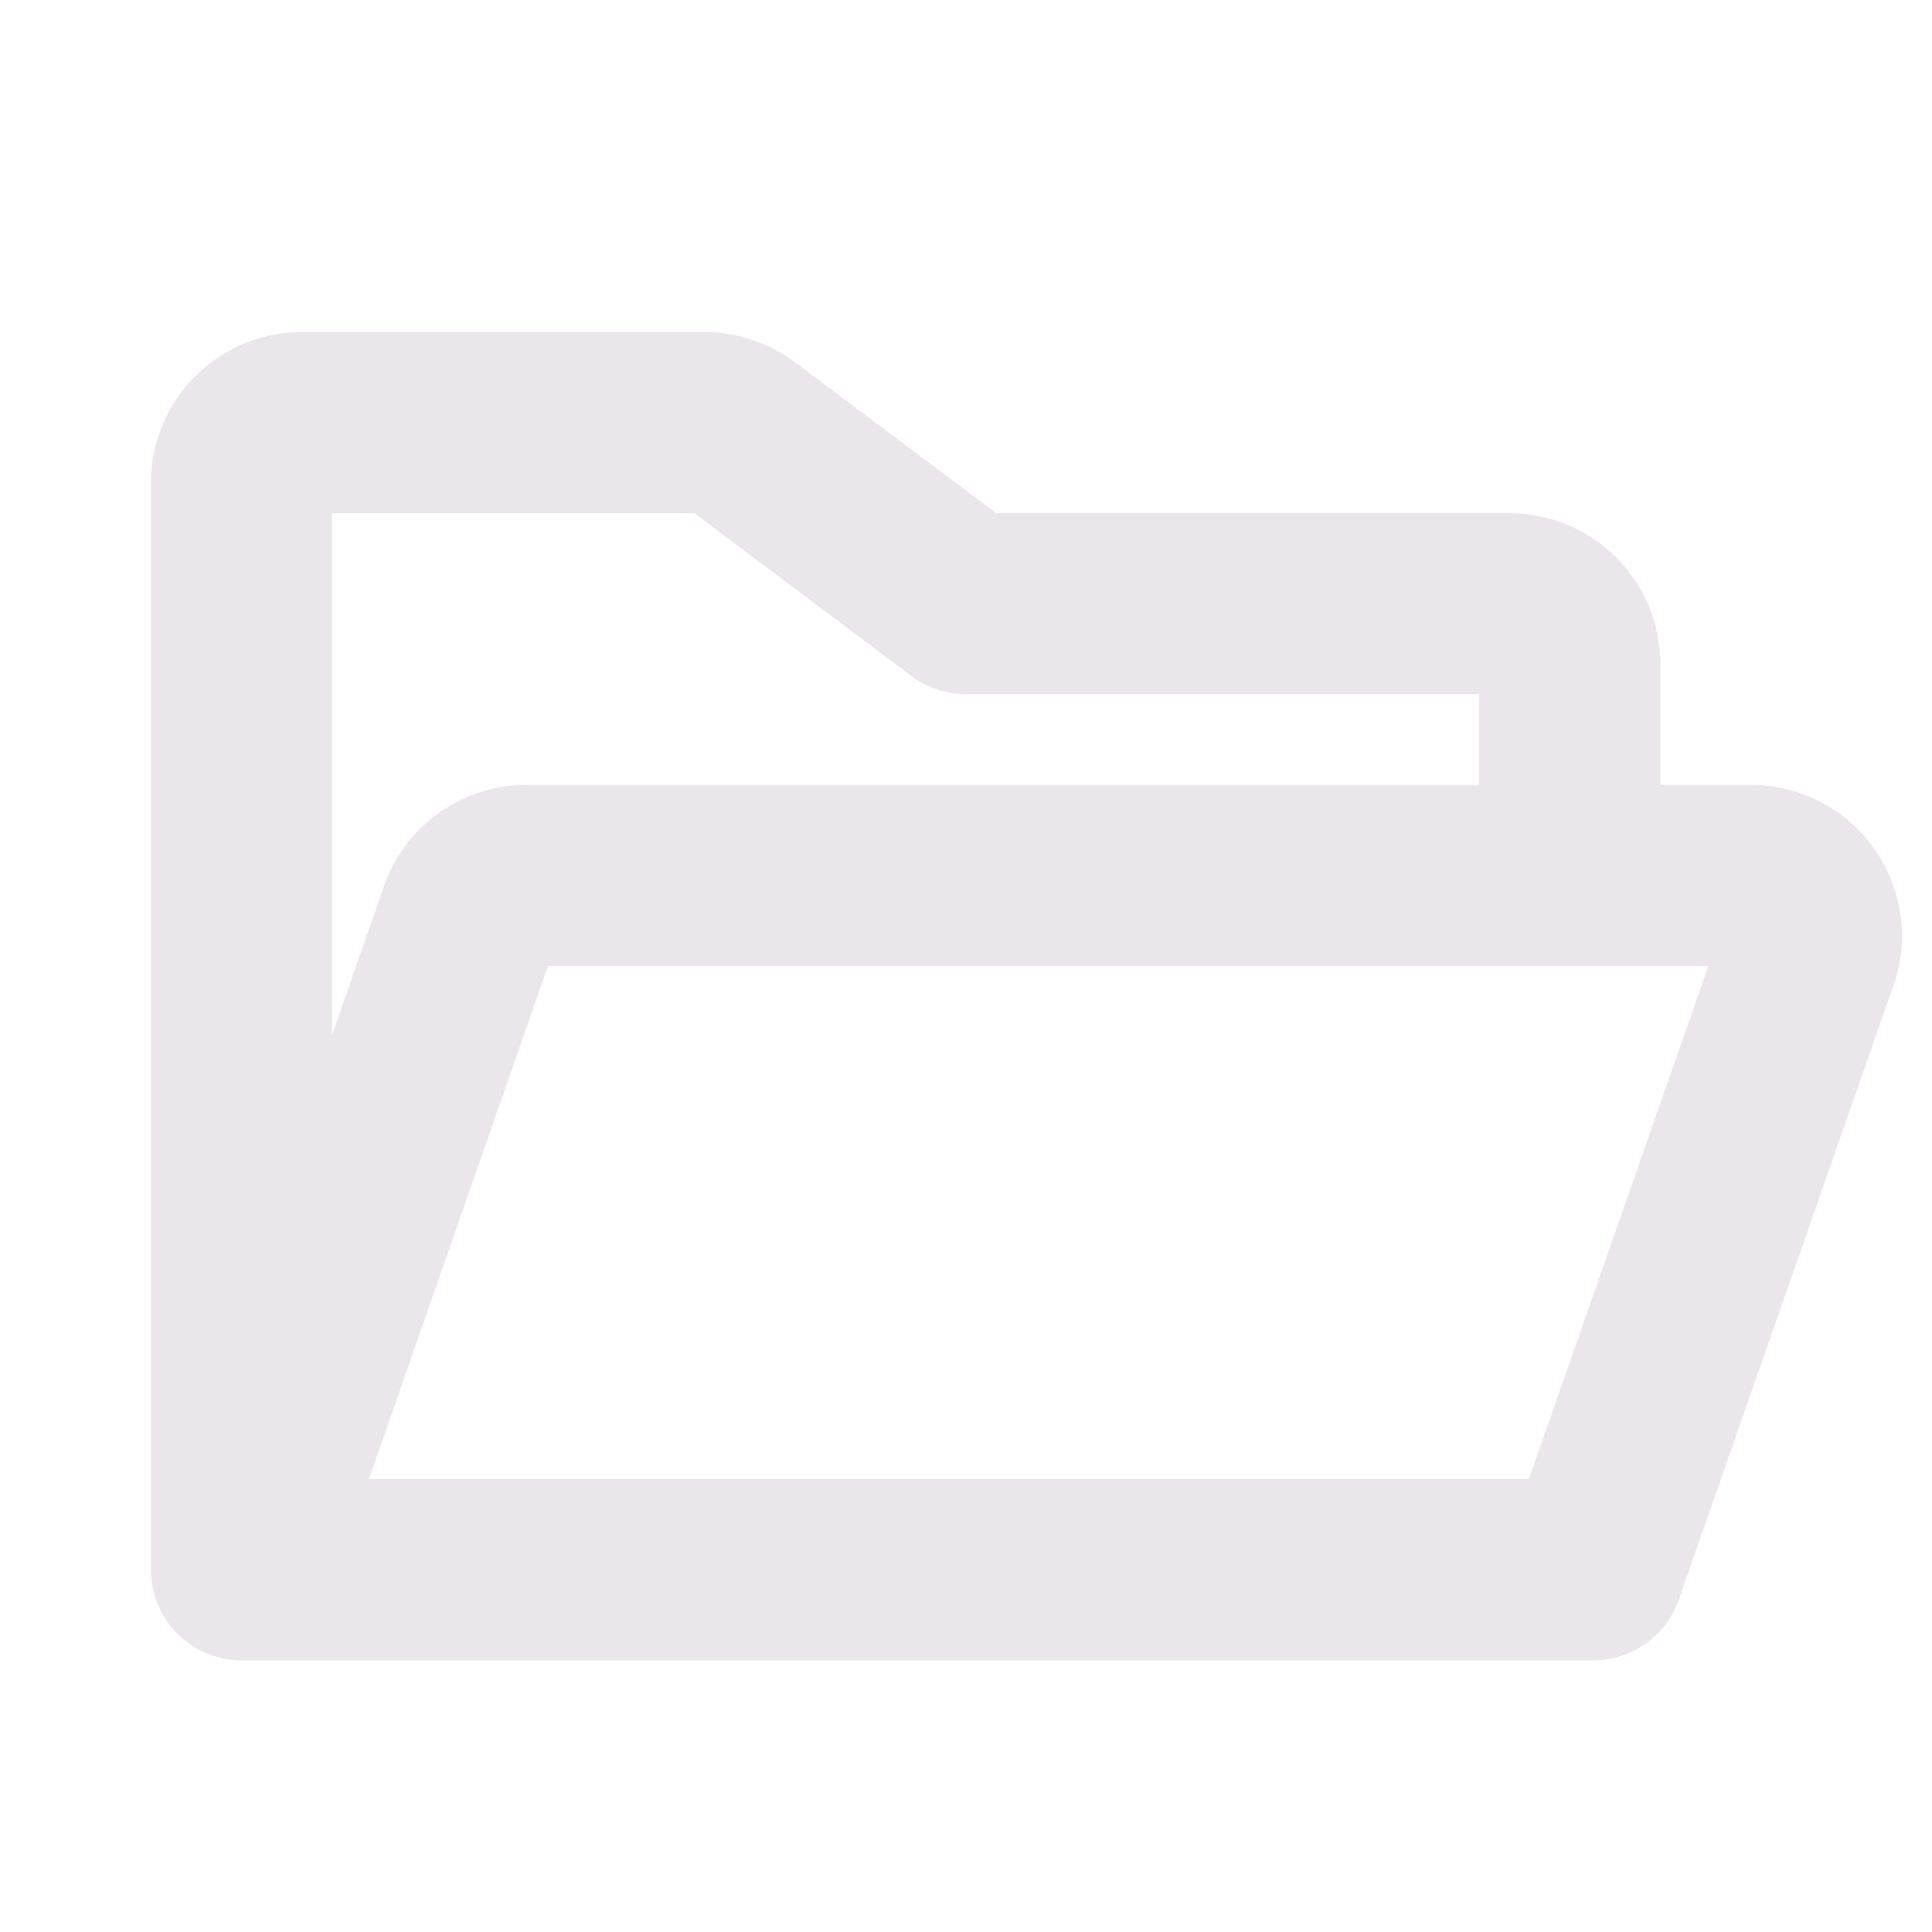 <svg xmlns="http://www.w3.org/2000/svg" width="24" height="24" fill="none" viewBox="0 0 24 24">
  <path fill="#EBE6EB" d="M23.272 10.53a1.875 1.875 0 0 0-1.522-.78h-1.125v-1.5a1.875 1.875 0 0 0-1.875-1.875h-6.375L9.875 4.5a1.886 1.886 0 0 0-1.124-.375H3.75A1.875 1.875 0 0 0 1.875 6v13.5A1.125 1.125 0 0 0 3 20.625h16.79a1.125 1.125 0 0 0 1.063-.75l2.67-7.638.006-.016a1.875 1.875 0 0 0-.257-1.692ZM8.625 6.374l2.7 2.025c.195.146.432.225.675.225h6.375V9.75H6.541a1.875 1.875 0 0 0-1.776 1.273l-.64 1.835V6.375h4.5Zm10.368 12H4.583L6.807 12h14.415l-2.23 6.375Z"/>
</svg>
